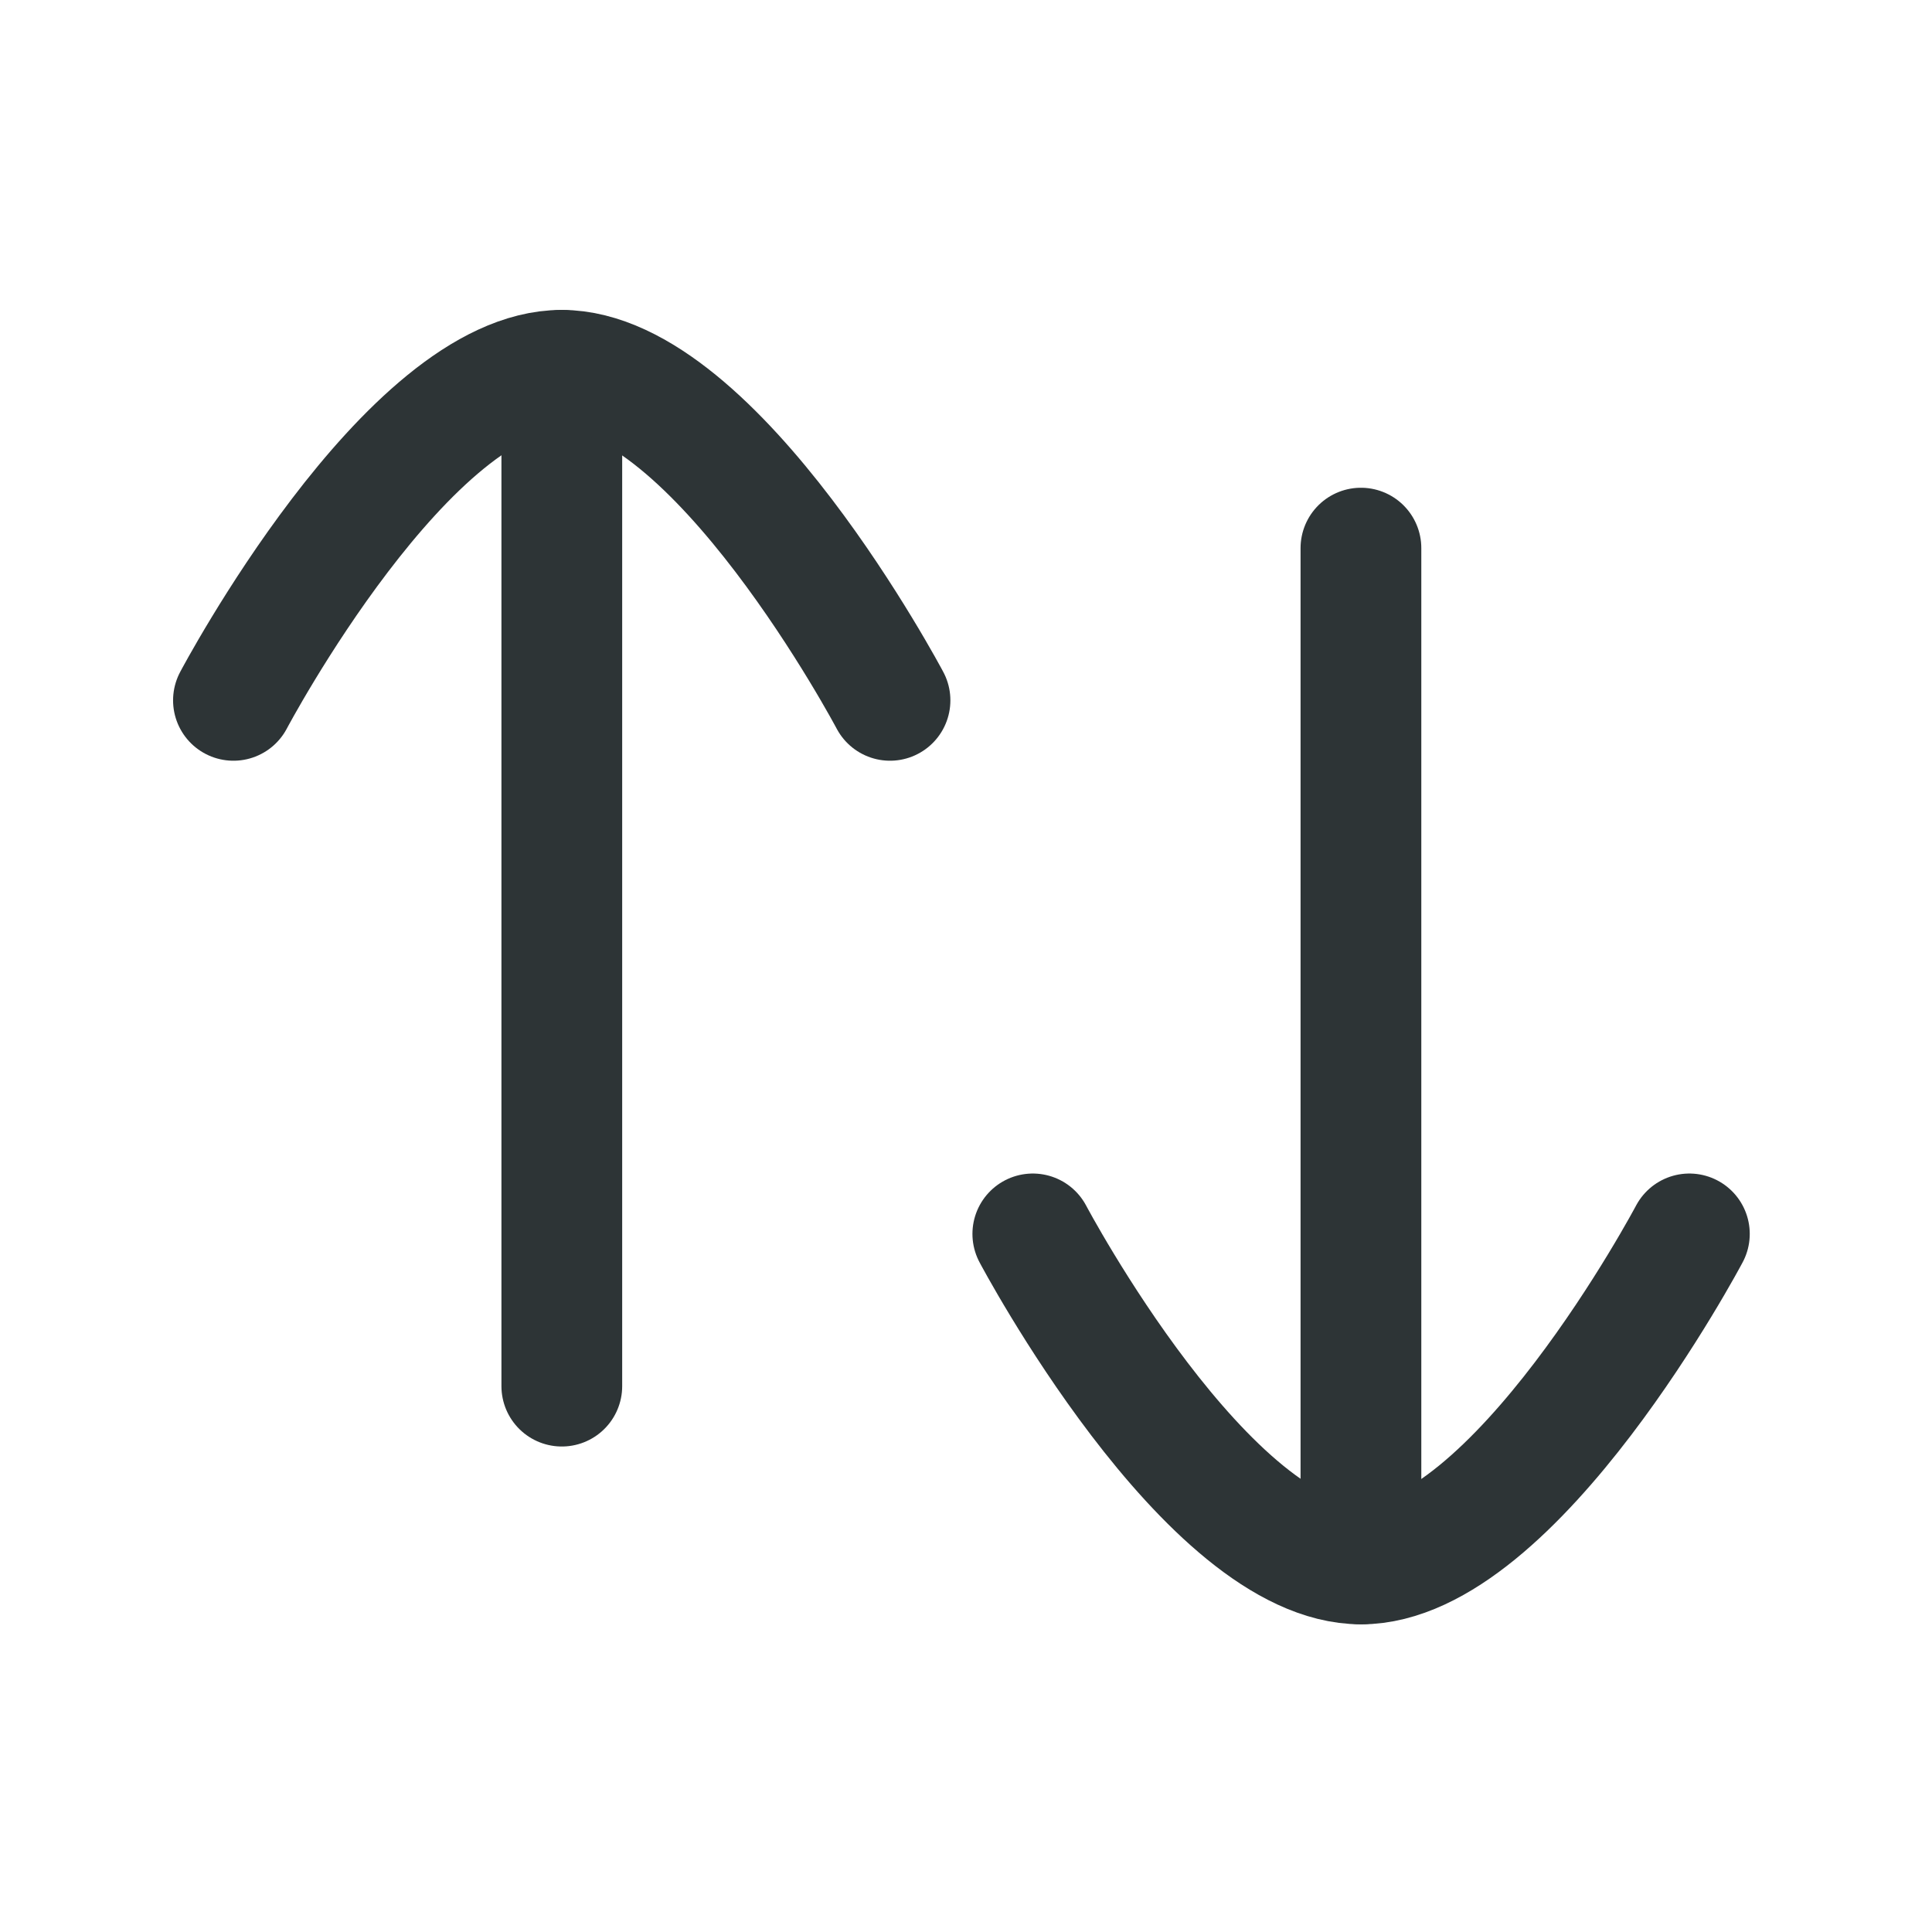 <svg width="24" height="24" viewBox="0 0 24 24" fill="none" xmlns="http://www.w3.org/2000/svg">
<path d="M6.979 4.601V17.219" stroke="#2D3436" stroke-width="1.5" stroke-linecap="round" stroke-linejoin="round"/>
<path d="M2.9 8.7C2.9 8.7 5.069 4.6 6.978 4.6C8.886 4.6 11.056 8.7 11.056 8.7" stroke="#2D3436" stroke-width="1.5" stroke-linecap="round" stroke-linejoin="round"/>
<path d="M16.906 19.427V6.809" stroke="#2D3436" stroke-width="1.5" stroke-linecap="round" stroke-linejoin="round"/>
<path d="M20.986 15.328C20.986 15.328 18.816 19.428 16.908 19.428C15 19.428 12.83 15.328 12.83 15.328" stroke="#2D3436" stroke-width="1.5" stroke-linecap="round" stroke-linejoin="round"/>
</svg>

